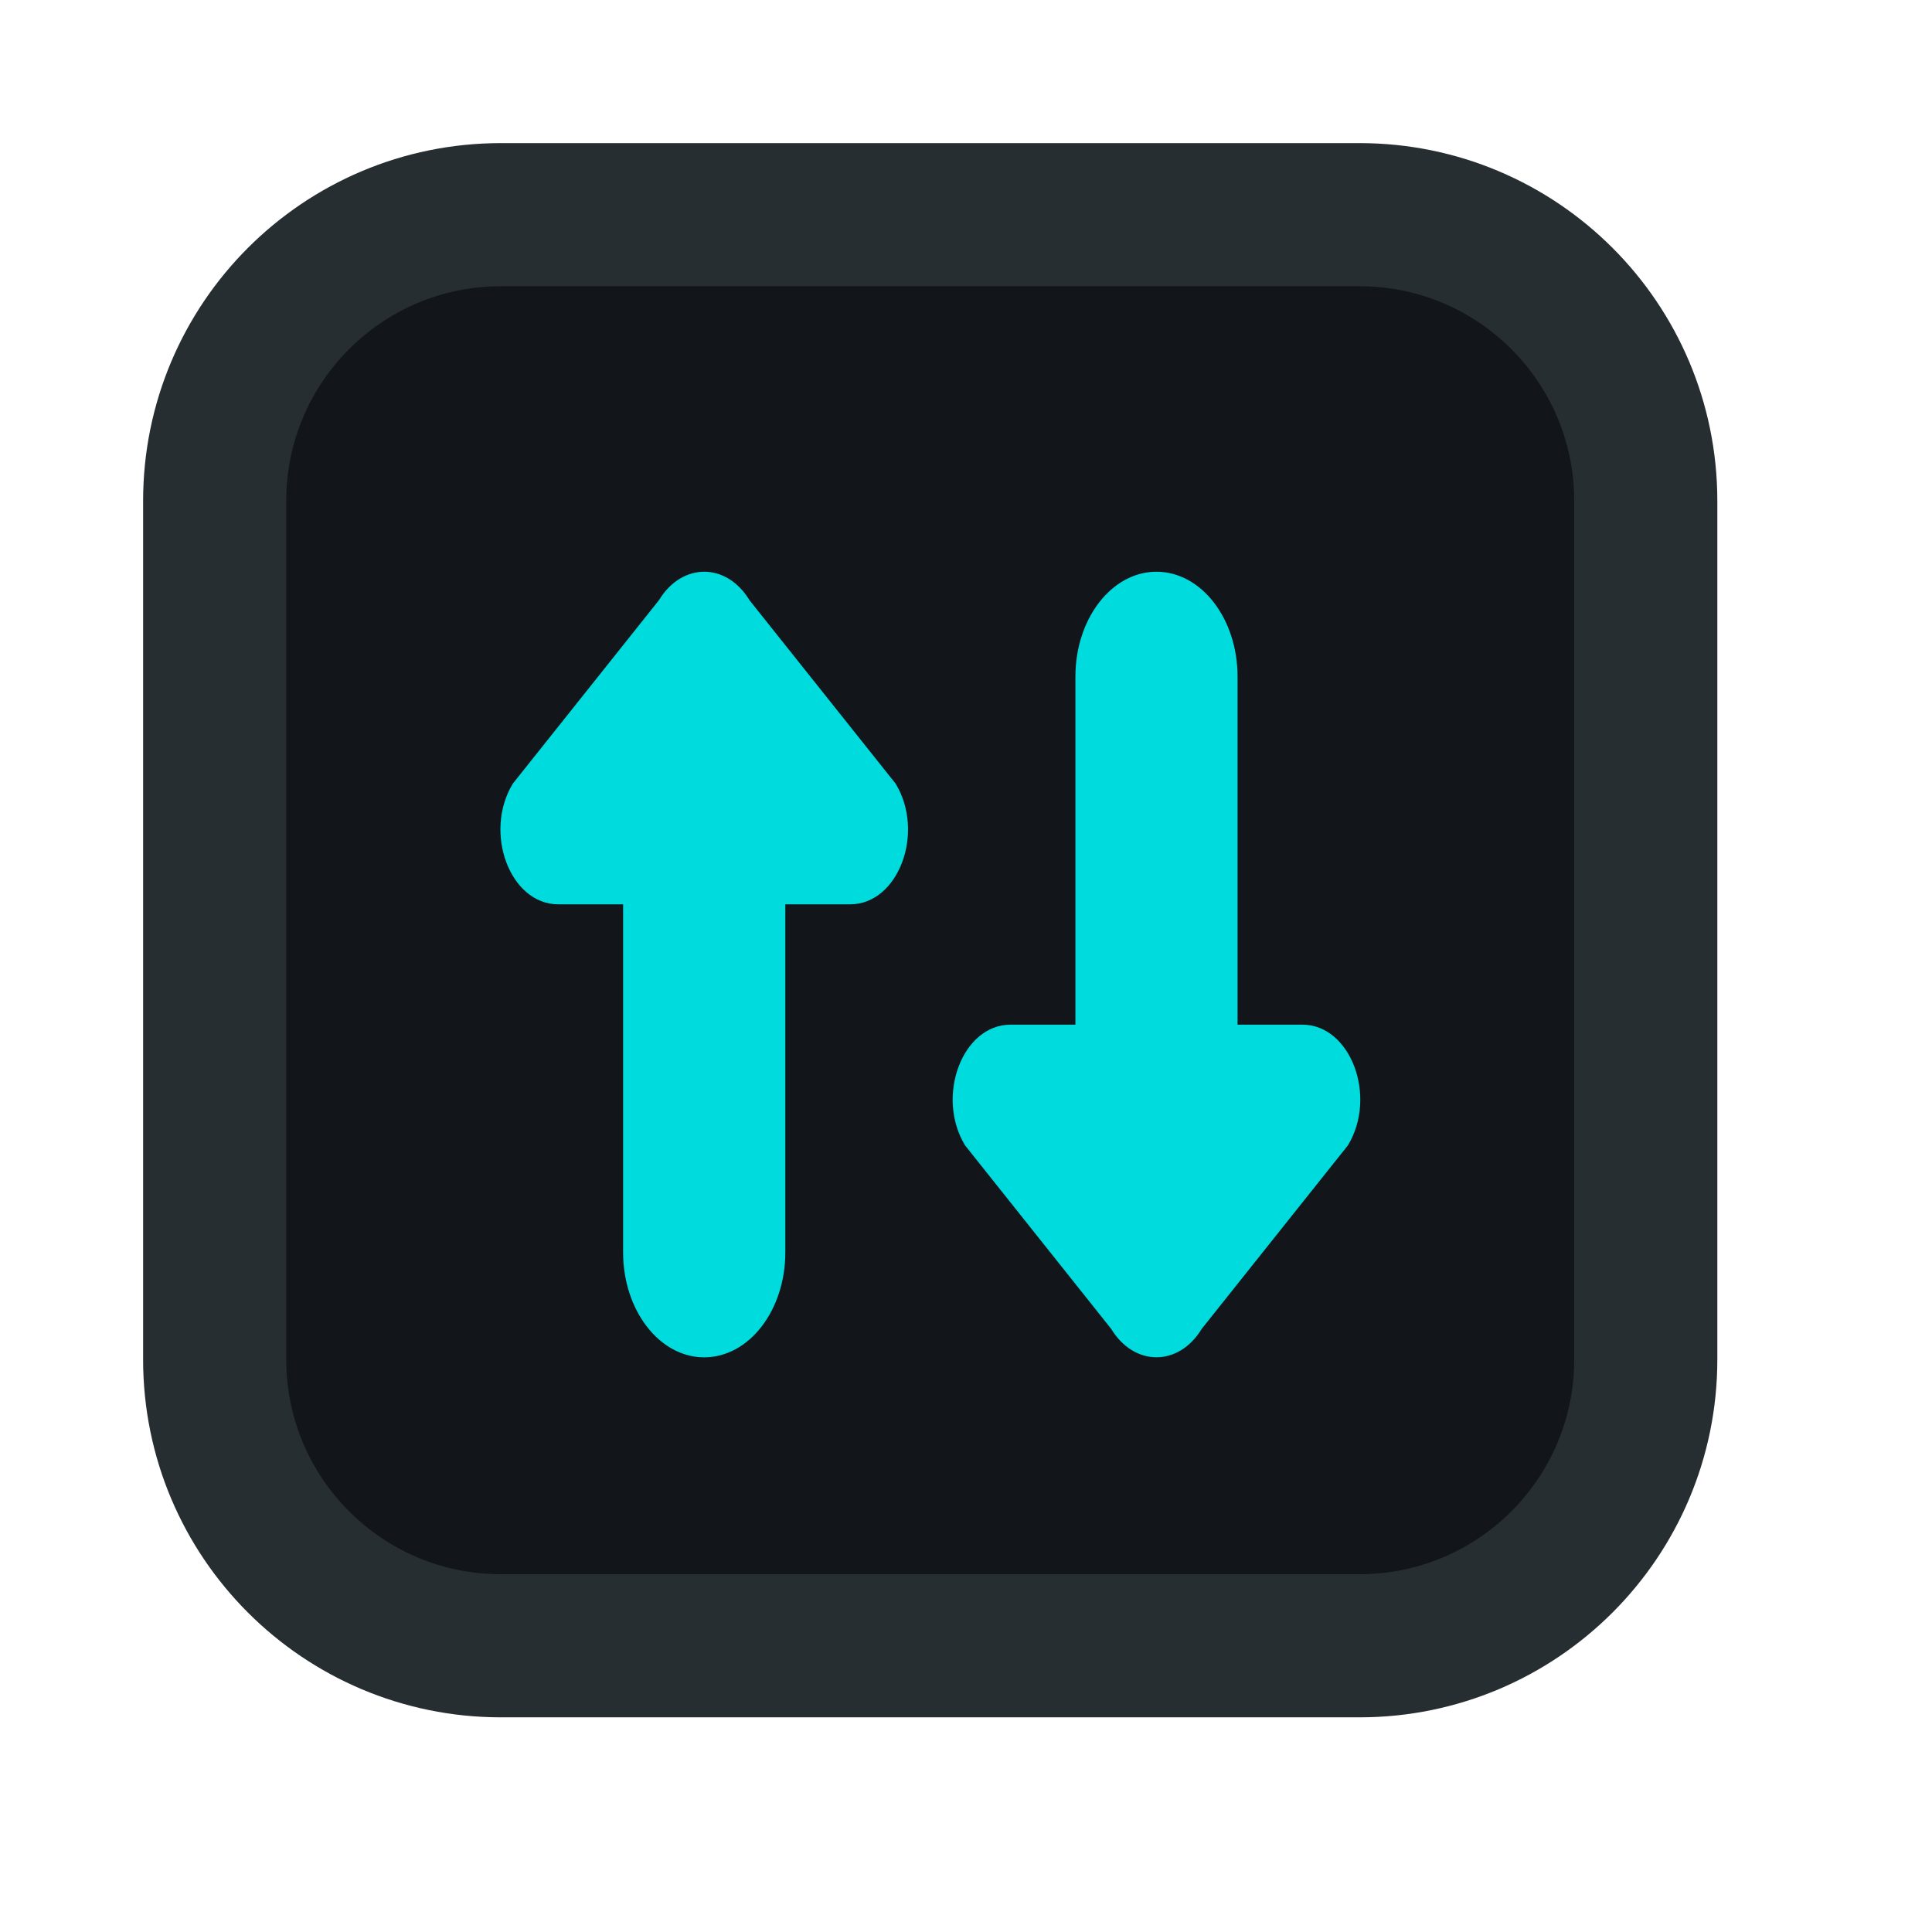 <svg  xmlns="http://www.w3.org/2000/svg" xmlns:xlink="http://www.w3.org/1999/xlink" width="27px" height="27px"><path fill-rule="evenodd"  stroke="rgb(39, 46, 50)" stroke-width="2px" stroke-linecap="butt" stroke-linejoin="miter" fill="rgb(18, 22, 26)" d="M7.000,3.000 L19.000,3.000 C21.209,3.000 23.000,4.791 23.000,7.000 L23.000,19.000 C23.000,21.209 21.209,23.000 19.000,23.000 L7.000,23.000 C4.791,23.000 3.000,21.209 3.000,19.000 L3.000,7.000 C3.000,4.791 4.791,3.000 7.000,3.000 Z"/><path fill-rule="evenodd"  fill="rgb(0, 219, 222)" d="M18.837,16.007 L16.795,18.570 C16.473,19.101 15.851,19.101 15.528,18.570 L13.487,16.007 C13.072,15.323 13.449,14.320 14.121,14.320 L15.029,14.320 L15.029,9.456 C15.029,8.646 15.536,7.990 16.162,7.990 C16.788,7.990 17.295,8.646 17.295,9.456 L17.295,14.320 L18.202,14.320 C18.875,14.320 19.252,15.323 18.837,16.007 ZM11.882,12.638 L10.975,12.638 L10.975,17.502 C10.975,18.312 10.468,18.969 9.841,18.969 C9.216,18.969 8.708,18.312 8.708,17.502 L8.708,12.638 L7.801,12.638 C7.128,12.638 6.752,11.635 7.167,10.951 L9.208,8.389 C9.531,7.857 10.153,7.857 10.475,8.389 L12.516,10.951 C12.932,11.635 12.555,12.638 11.882,12.638 Z"/></svg>